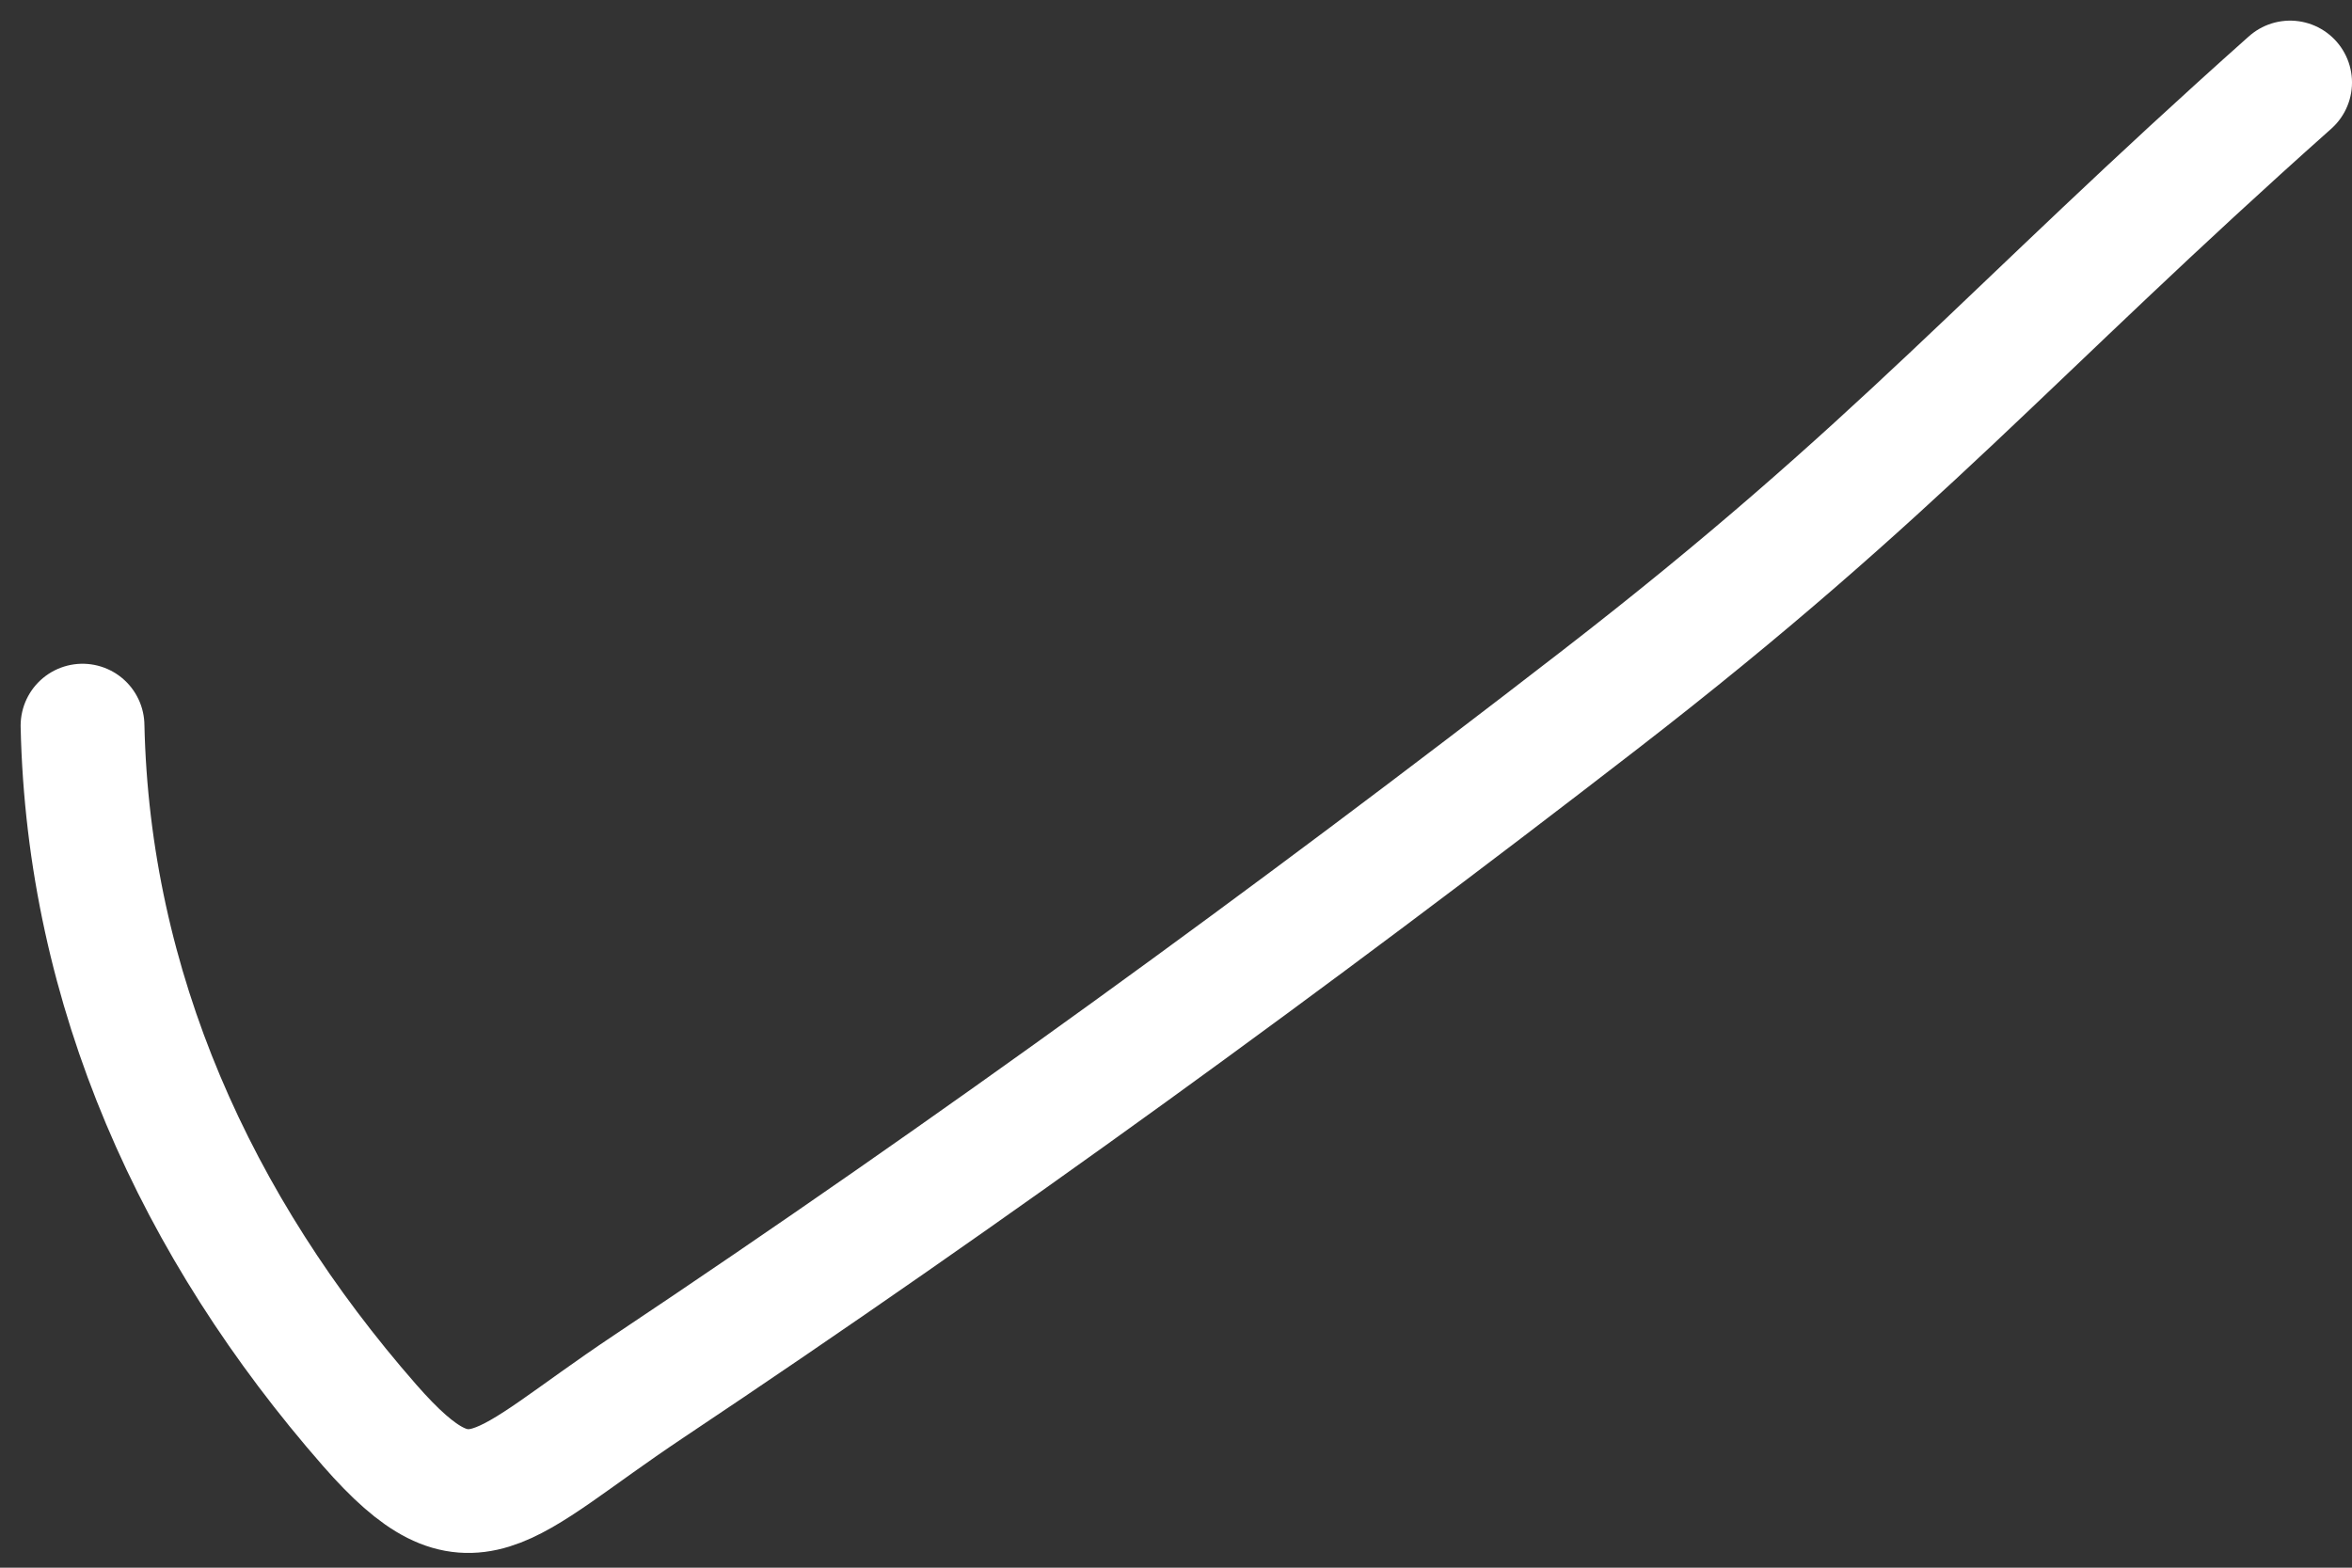 <svg width="57" height="38" viewBox="0 0 57 38" fill="none" xmlns="http://www.w3.org/2000/svg">
<rect x="0" y="0" width="57" height="38" fill="#333333" stroke="none"/>
<path d="M2 17.589C2.139 23.986 4.754 29.744 8.957 34.547C11.439 37.384 12.079 36.038 15.697 33.623C23.574 28.365 31.282 22.758 38.77 16.964C46.034 11.345 48.667 8.083 55.5 2" stroke="white" stroke-width="3" stroke-linecap="round"/>
</svg>
